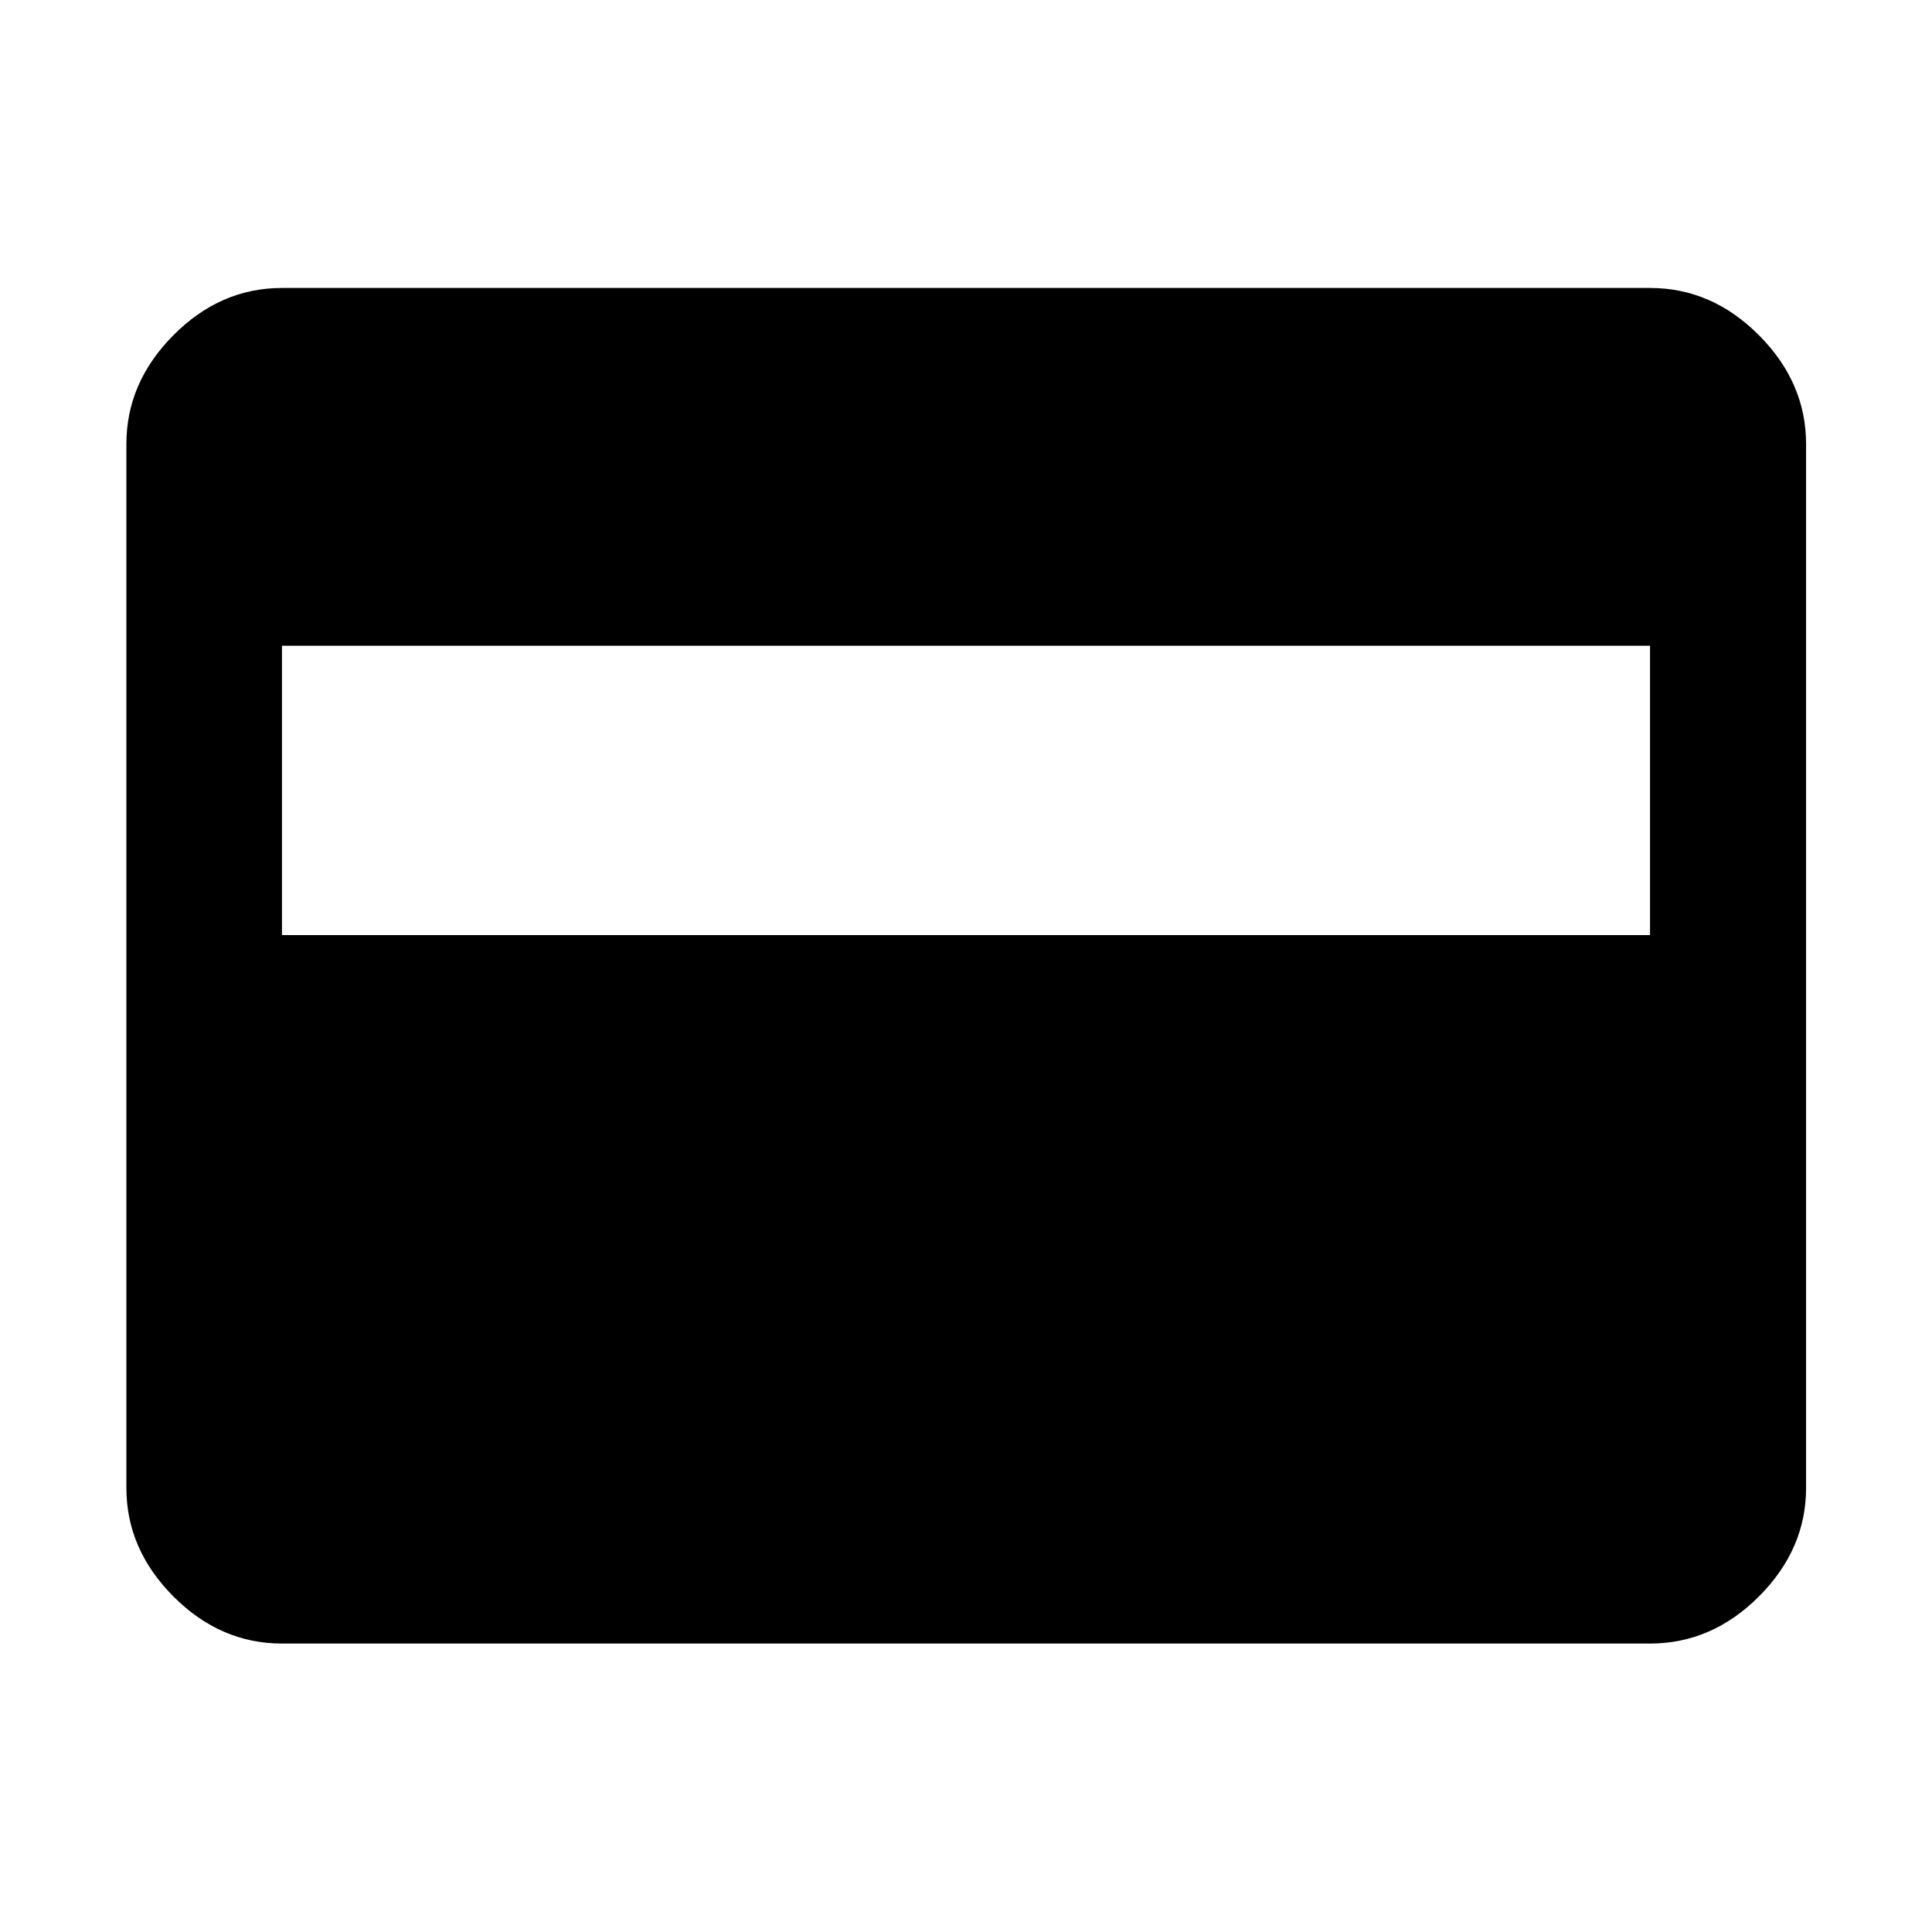 <svg xmlns="http://www.w3.org/2000/svg" height="48" viewBox="0 -960 960 960" width="48"><path d="M140.11-143.33q-30.65 0-53.98-23.44-23.33-23.45-23.33-53.86v-518.74q0-30.51 23.33-54.03 23.33-23.51 53.98-23.51h679.78q30.75 0 54.15 23.51 23.39 23.52 23.39 54.03v518.74q0 30.41-23.39 53.86-23.4 23.44-54.15 23.44H140.11Zm0-352.02h679.78v-143.78H140.11v143.78Z"/></svg>